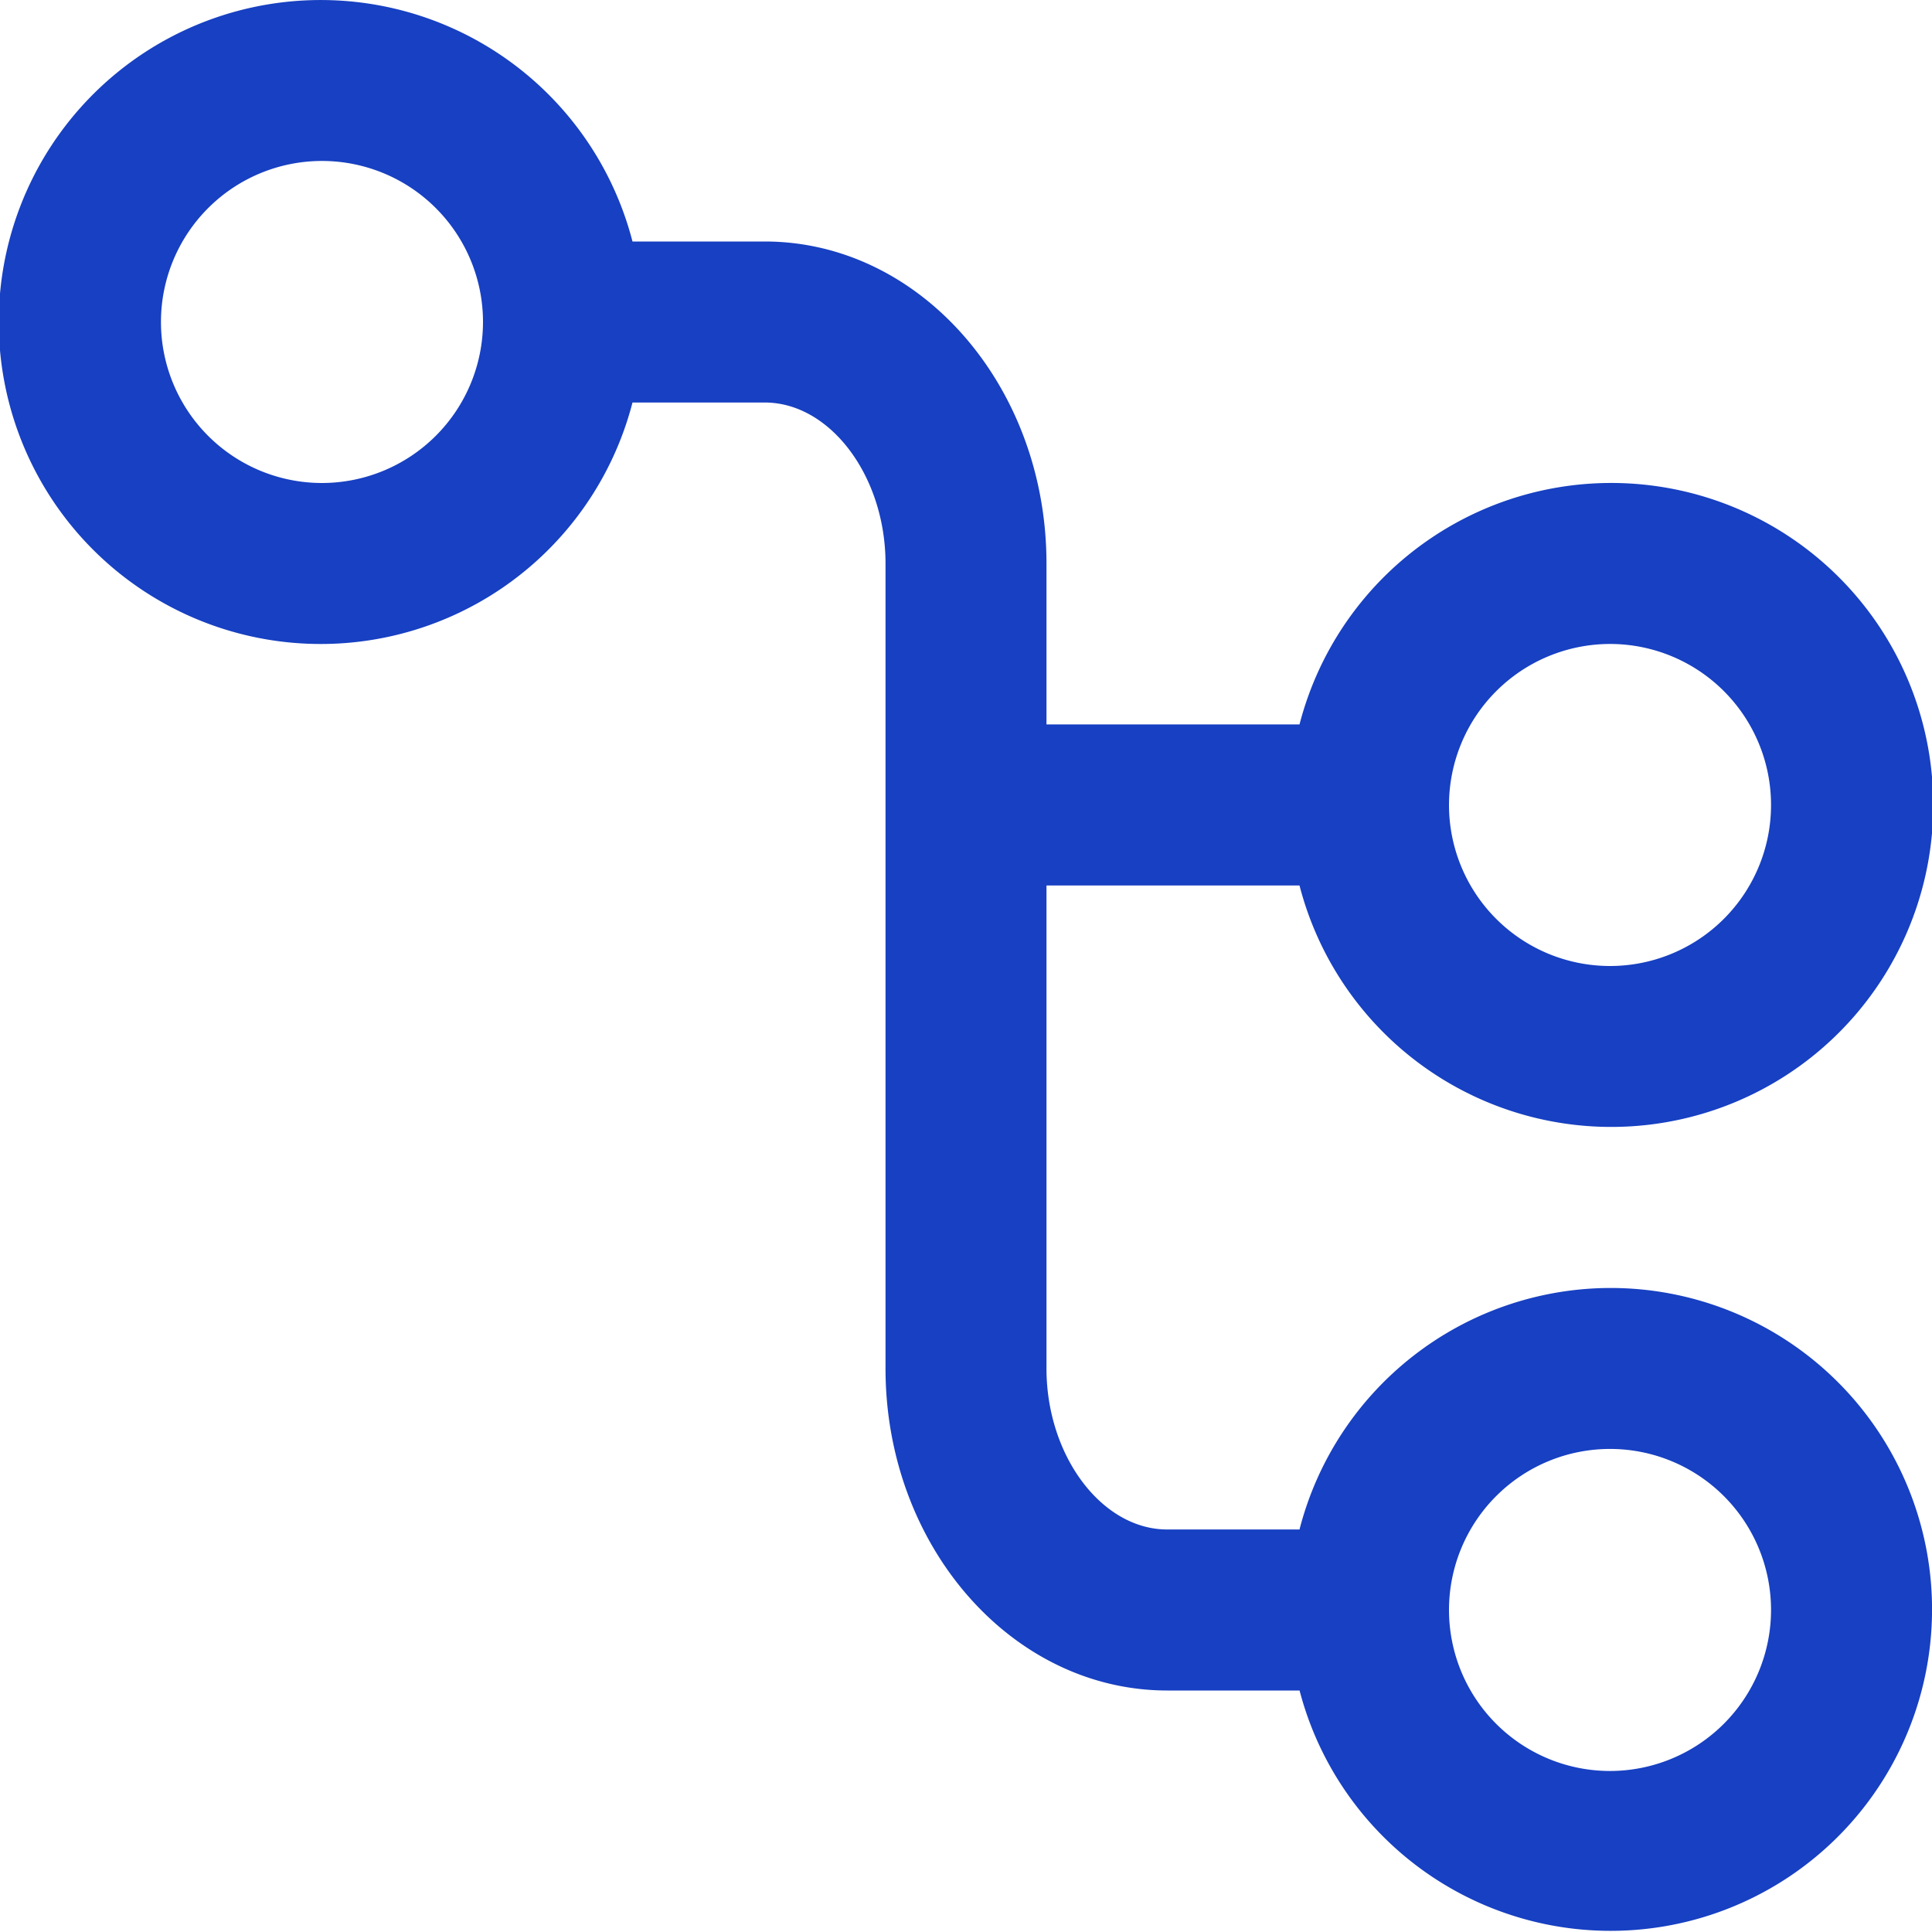 <svg id="ico-server-05" xmlns="http://www.w3.org/2000/svg" xmlns:xlink="http://www.w3.org/1999/xlink" width="32" height="32" viewBox="0 0 32 32">
  <defs>
    <clipPath id="clip-path">
      <rect id="사각형_298" data-name="사각형 298" width="32" height="32" fill="#1740c2"/>
    </clipPath>
  </defs>
  <g id="그룹_460" data-name="그룹 460" clip-path="url(#clip-path)">
    <path id="패스_575" data-name="패스 575" d="M26.667,21.333a5.326,5.326,0,0,0-5.143,4H19.333c-1.085,0-2-1.221-2-2.667v-8h4.191a5.333,5.333,0,1,0,0-2.667H17.333V9.333C17.333,6.392,15.24,4,12.667,4H10.476a5.333,5.333,0,1,0,0,2.667h2.191c1.084,0,2,1.221,2,2.667V22.667c0,2.941,2.093,5.333,4.667,5.333h2.191a5.324,5.324,0,1,0,5.143-6.667m0-10.667A2.667,2.667,0,1,1,24,13.333a2.67,2.67,0,0,1,2.667-2.667M5.333,8A2.667,2.667,0,1,1,8,5.333,2.669,2.669,0,0,1,5.333,8M26.667,29.333a2.667,2.667,0,1,1,2.667-2.667,2.669,2.669,0,0,1-2.667,2.667" fill="#1740c2"/>
  </g>
</svg>
